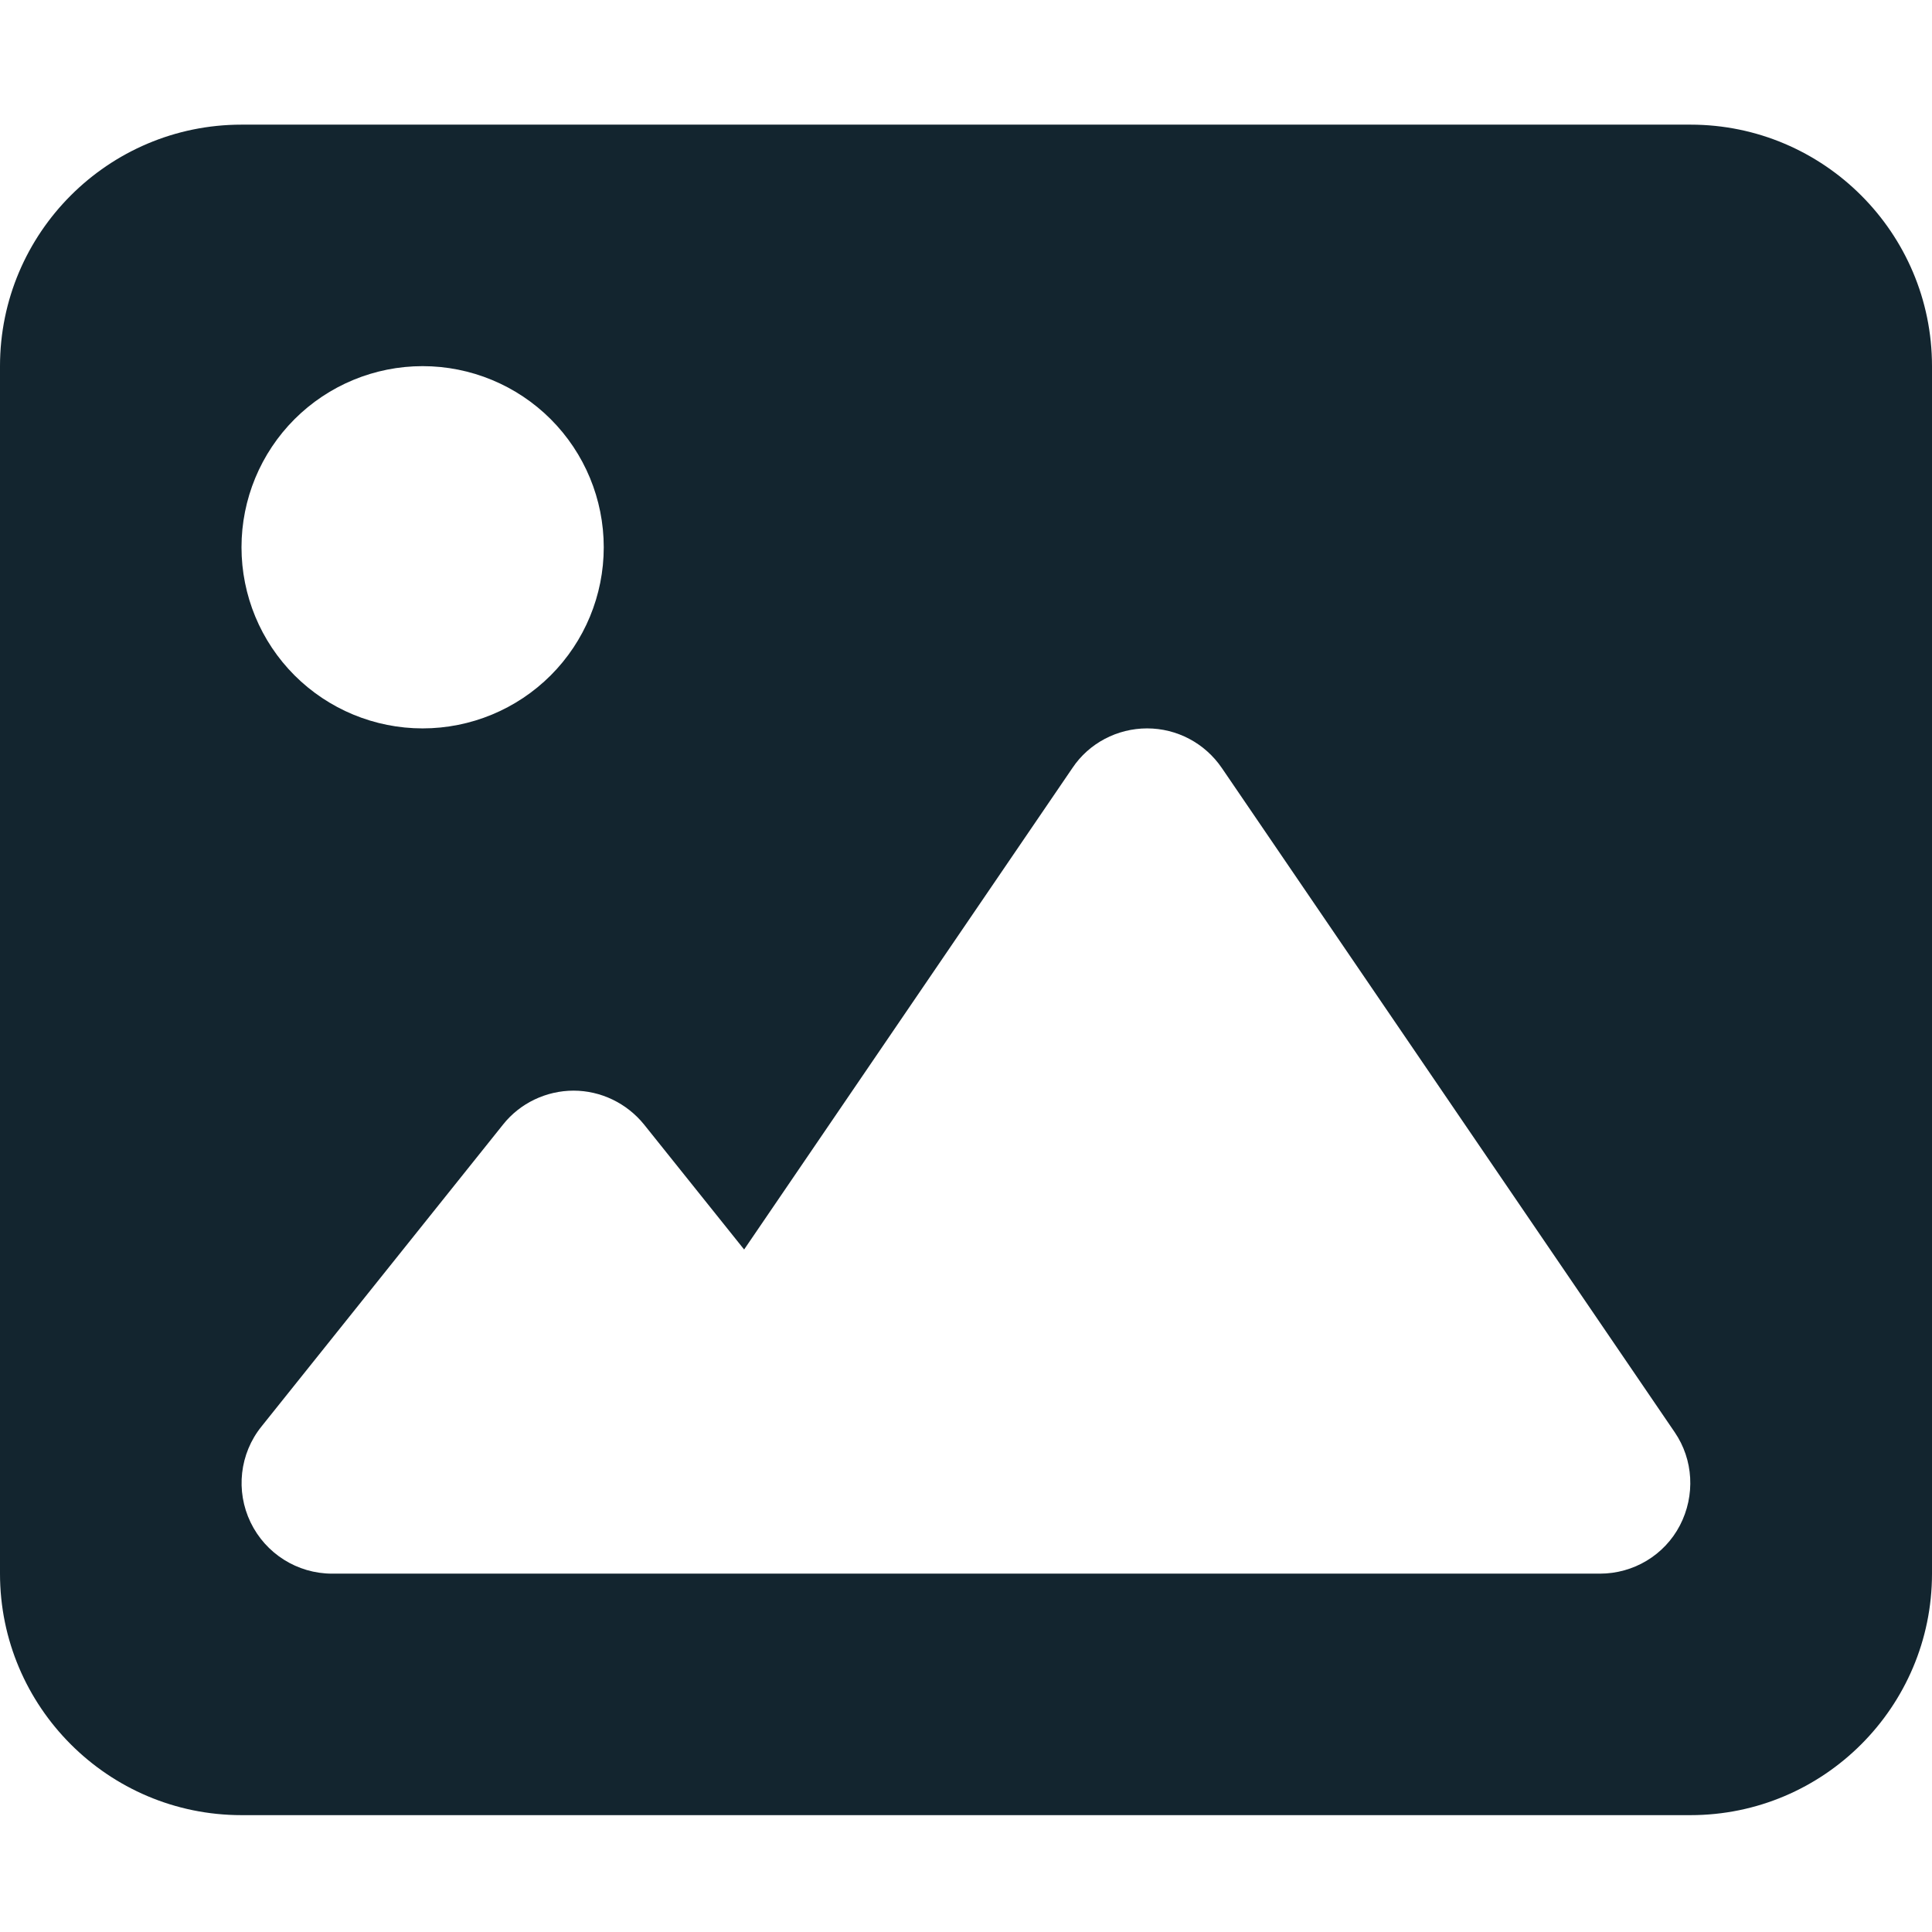 <svg width="62" height="62" viewBox="0 0 62 62" fill="none" xmlns="http://www.w3.org/2000/svg">
<path d="M0 11.75C0 7.475 3.475 4 7.75 4H54.25C58.525 4 62 7.475 62 11.75V50.5C62 54.775 58.525 58.25 54.25 58.25H7.75C3.475 58.25 0 54.775 0 50.5V11.75ZM39.21 24.646C38.665 23.847 37.769 23.375 36.812 23.375C35.856 23.375 34.948 23.847 34.415 24.646L23.88 40.098L20.671 36.09C20.114 35.4 19.278 35 18.406 35C17.534 35 16.687 35.4 16.142 36.09L8.392 45.777C7.689 46.649 7.556 47.848 8.041 48.853C8.525 49.858 9.542 50.5 10.656 50.5H22.281H26.156H51.344C52.422 50.5 53.414 49.907 53.911 48.95C54.407 47.993 54.347 46.843 53.741 45.959L39.21 24.646ZM13.562 23.375C15.104 23.375 16.582 22.763 17.673 21.673C18.763 20.582 19.375 19.104 19.375 17.562C19.375 16.021 18.763 14.543 17.673 13.452C16.582 12.362 15.104 11.75 13.562 11.75C12.021 11.75 10.543 12.362 9.452 13.452C8.362 14.543 7.75 16.021 7.75 17.562C7.75 19.104 8.362 20.582 9.452 21.673C10.543 22.763 12.021 23.375 13.562 23.375Z" fill="#13252F"/>
</svg>

